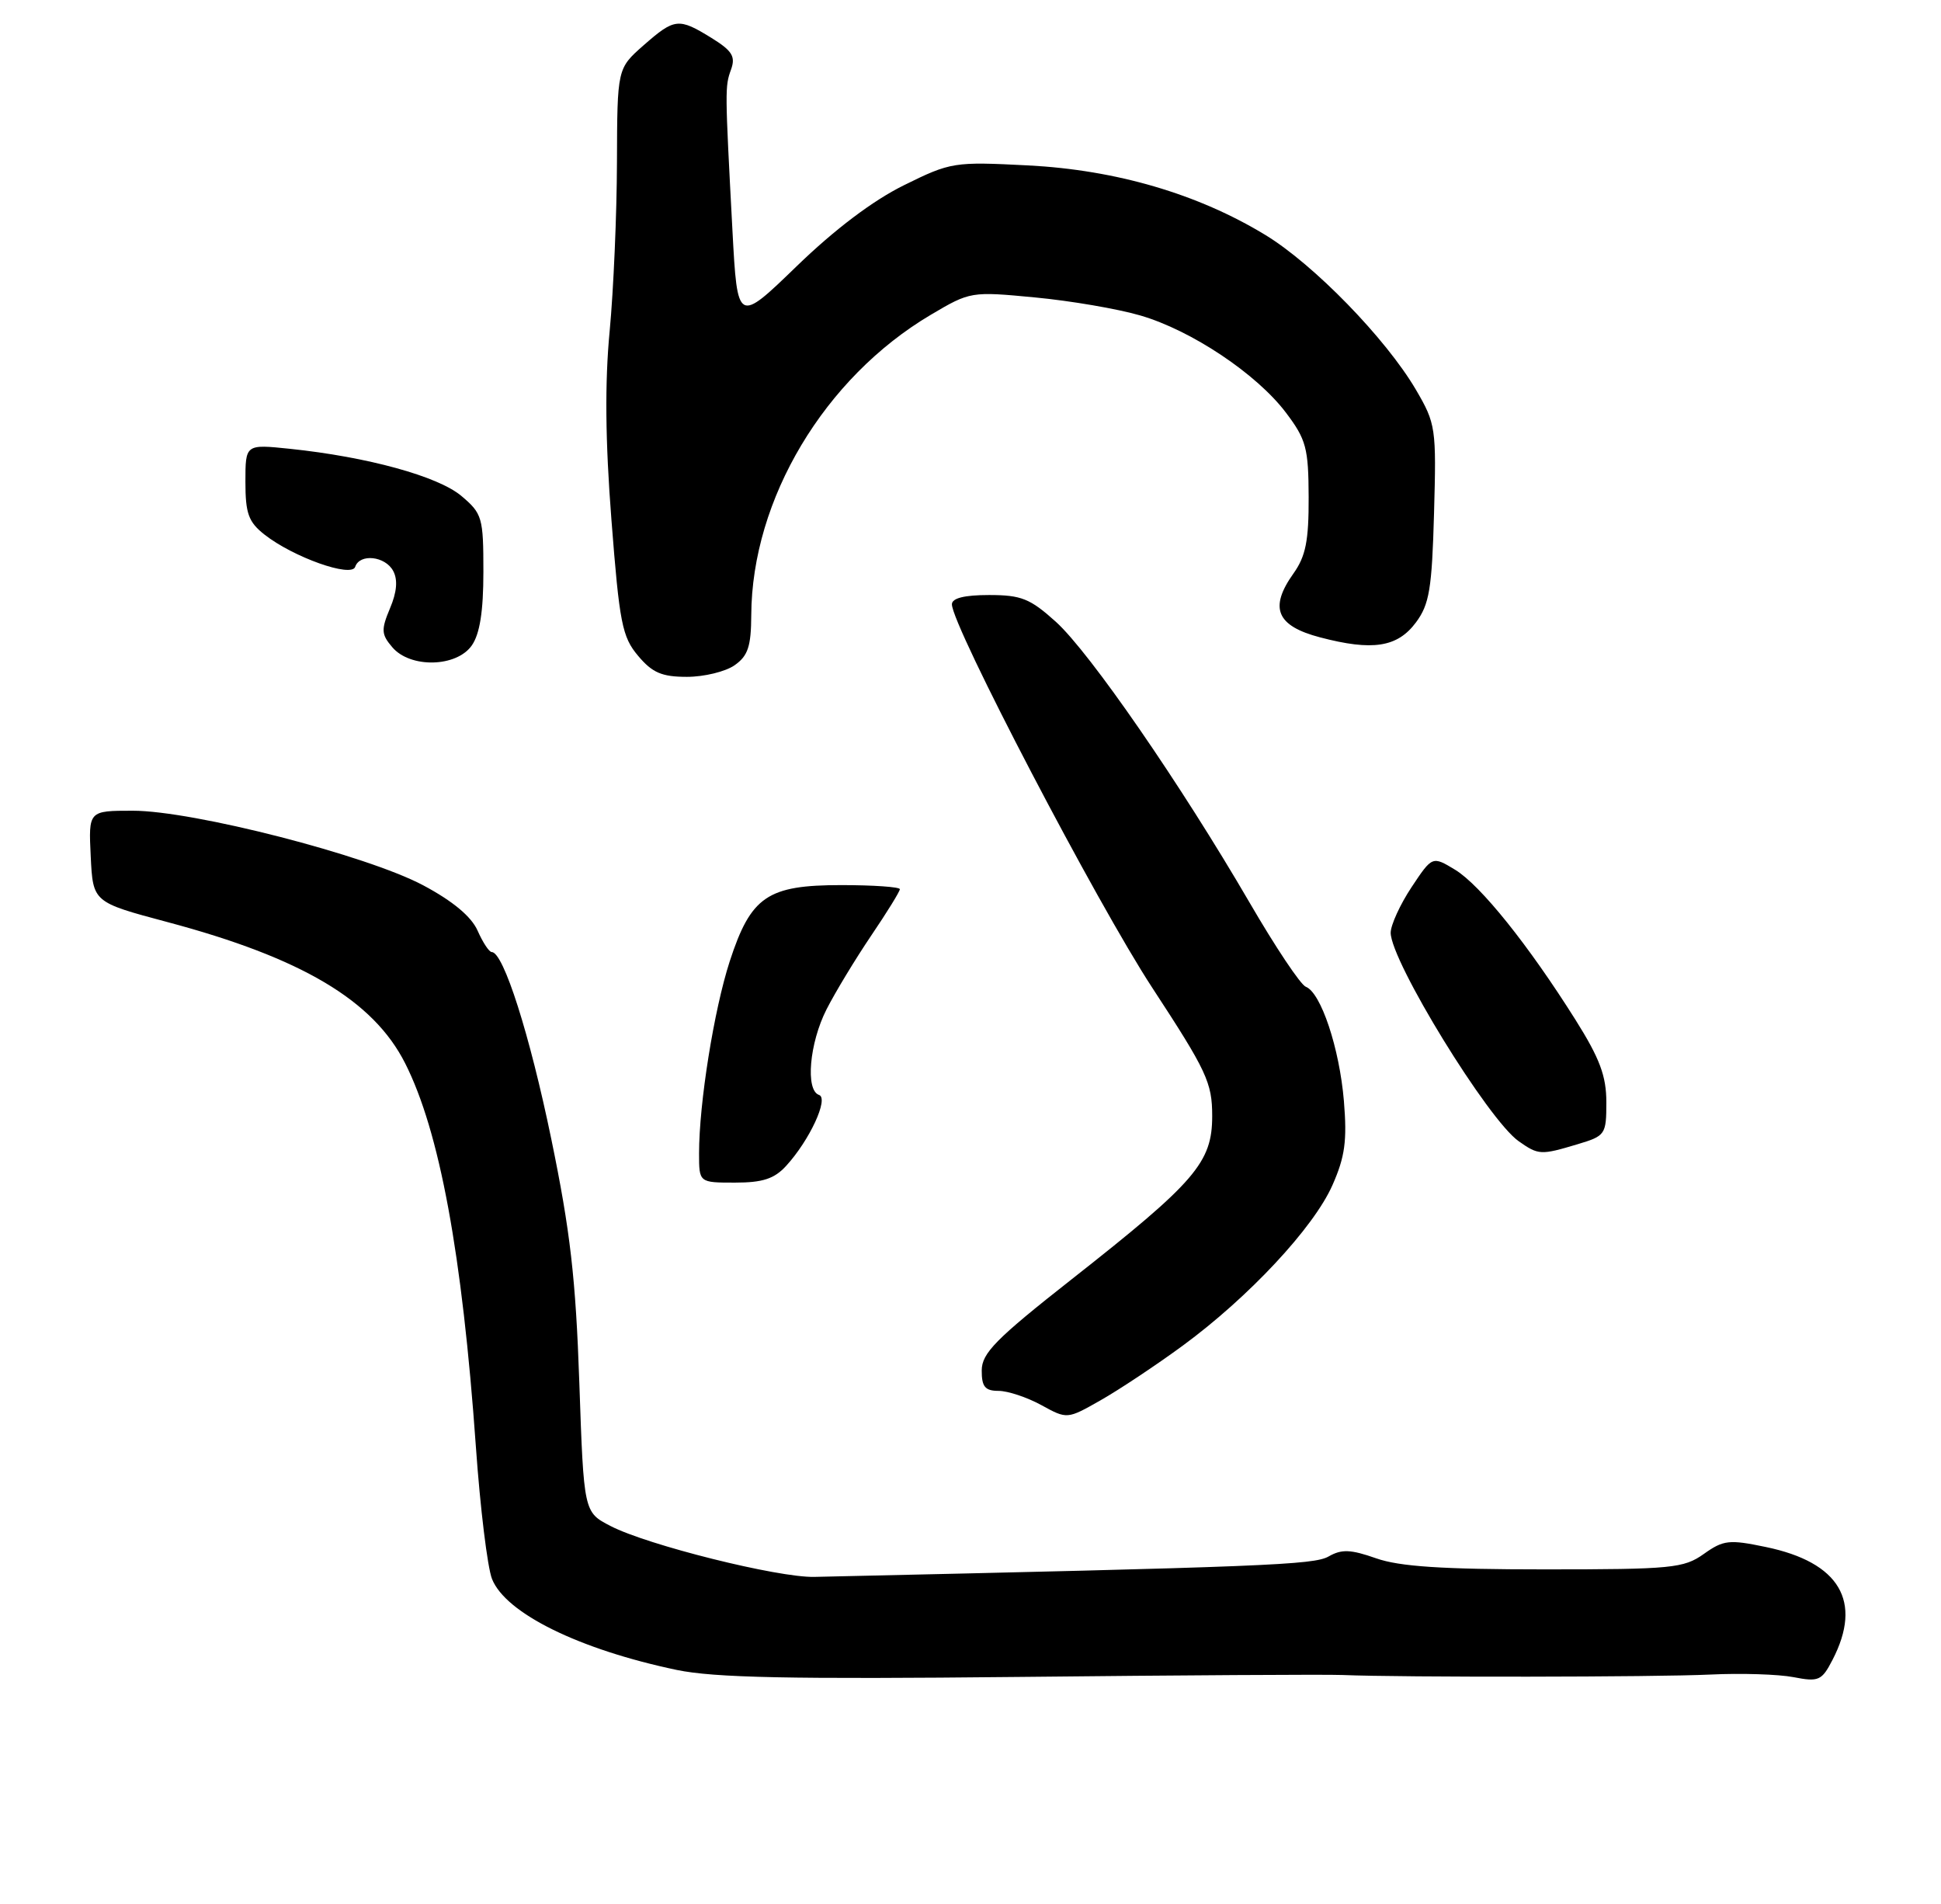 <?xml version="1.0" encoding="UTF-8" standalone="no"?>
<!DOCTYPE svg PUBLIC "-//W3C//DTD SVG 1.1//EN" "http://www.w3.org/Graphics/SVG/1.1/DTD/svg11.dtd" >
<svg xmlns="http://www.w3.org/2000/svg" xmlns:xlink="http://www.w3.org/1999/xlink" version="1.1" viewBox="0 0 261 256">
 <g >
 <path fill="currentColor"
d=" M 180.50 225.20 C 188.47 225.53 222.68 225.49 230.00 225.14 C 234.12 224.94 239.15 225.10 241.17 225.49 C 244.56 226.15 244.97 225.96 246.42 223.15 C 250.48 215.30 247.37 210.05 237.44 207.99 C 232.51 206.96 231.74 207.05 229.10 208.93 C 226.41 210.84 224.80 211.00 207.72 211.00 C 193.93 211.00 188.18 210.62 185.04 209.51 C 181.62 208.31 180.41 208.26 178.66 209.26 C 176.67 210.40 170.21 210.66 109.50 212.01 C 104.61 212.12 87.03 207.73 82.10 205.17 C 78.50 203.31 78.50 203.31 77.90 185.90 C 77.42 171.91 76.68 165.49 74.13 153.14 C 71.23 139.08 67.70 128.00 66.12 128.00 C 65.77 128.00 64.92 126.71 64.22 125.12 C 63.38 123.23 60.89 121.15 56.91 119.03 C 49.34 115.00 25.99 109.00 17.86 109.00 C 11.90 109.00 11.90 109.00 12.20 115.15 C 12.50 121.30 12.50 121.30 22.51 123.97 C 40.56 128.78 50.19 134.49 54.47 142.94 C 59.11 152.10 62.15 168.57 63.99 194.50 C 64.57 202.75 65.55 210.75 66.16 212.29 C 68.00 216.91 77.89 221.77 91.00 224.52 C 96.06 225.57 106.24 225.78 137.00 225.46 C 158.72 225.23 178.30 225.11 180.50 225.20 Z  M 159.04 180.92 C 167.91 174.41 176.65 165.05 179.17 159.34 C 180.86 155.52 181.15 153.37 180.71 148.02 C 180.11 140.91 177.62 133.45 175.59 132.67 C 174.89 132.41 171.49 127.31 168.02 121.34 C 158.79 105.48 146.54 87.72 141.98 83.60 C 138.52 80.48 137.33 80.00 133.00 80.00 C 129.67 80.00 128.00 80.42 128.00 81.25 C 128.00 84.12 147.50 121.44 154.94 132.80 C 162.27 144.00 163.00 145.56 163.00 150.05 C 163.00 156.30 160.76 158.90 144.10 172.00 C 133.91 180.01 132.02 181.93 132.01 184.25 C 132.00 186.44 132.46 187.00 134.27 187.00 C 135.51 187.00 138.10 187.86 140.02 188.91 C 143.50 190.82 143.50 190.82 148.00 188.26 C 150.47 186.86 155.44 183.56 159.04 180.92 Z  M 105.71 156.75 C 108.87 153.30 111.48 147.66 110.13 147.21 C 108.28 146.59 108.84 140.23 111.14 135.71 C 112.32 133.39 115.02 128.94 117.14 125.80 C 119.26 122.67 121.00 119.86 121.00 119.55 C 121.00 119.25 117.46 119.00 113.13 119.00 C 103.19 119.00 100.97 120.51 98.12 129.26 C 96.01 135.77 94.00 148.32 94.00 155.07 C 94.00 159.00 94.00 159.00 98.83 159.00 C 102.55 159.00 104.12 158.49 105.71 156.75 Z  M 212.13 153.84 C 215.87 152.72 216.00 152.54 216.00 148.20 C 216.00 144.67 215.12 142.31 211.85 137.11 C 205.52 127.05 199.08 119.02 195.67 116.94 C 192.60 115.08 192.60 115.08 189.80 119.29 C 188.27 121.60 187.01 124.36 187.00 125.40 C 187.00 129.21 200.10 150.56 204.22 153.44 C 206.88 155.31 207.19 155.32 212.13 153.84 Z  M 98.78 89.44 C 100.58 88.18 101.00 86.91 101.02 82.69 C 101.10 67.12 110.85 50.80 125.15 42.33 C 130.46 39.19 130.57 39.17 139.18 39.99 C 143.95 40.44 150.32 41.53 153.32 42.41 C 160.19 44.40 169.00 50.28 172.93 55.50 C 175.64 59.09 175.95 60.25 175.97 66.85 C 175.99 72.70 175.58 74.78 173.93 77.10 C 170.63 81.73 171.64 84.15 177.50 85.69 C 184.57 87.55 187.91 87.03 190.40 83.68 C 192.20 81.26 192.55 79.17 192.83 69.00 C 193.15 57.54 193.07 56.97 190.39 52.39 C 186.35 45.51 176.65 35.54 170.13 31.58 C 161.07 26.07 150.07 22.85 138.26 22.24 C 128.28 21.73 127.86 21.79 121.56 24.90 C 117.40 26.95 112.26 30.82 107.13 35.79 C 99.16 43.50 99.16 43.50 98.49 31.00 C 97.48 11.96 97.47 11.65 98.30 9.35 C 98.93 7.59 98.46 6.83 95.67 5.10 C 91.24 2.37 90.72 2.43 86.53 6.10 C 83.00 9.21 83.00 9.21 82.96 21.85 C 82.94 28.81 82.50 39.00 81.98 44.50 C 81.32 51.41 81.39 59.26 82.22 69.92 C 83.29 83.75 83.66 85.64 85.80 88.17 C 87.71 90.45 89.00 91.00 92.37 91.00 C 94.67 91.00 97.56 90.30 98.78 89.44 Z  M 63.44 86.78 C 64.52 85.23 65.00 82.21 65.00 76.87 C 65.00 69.57 64.85 69.05 62.03 66.67 C 58.88 64.03 49.43 61.43 38.97 60.34 C 33.00 59.72 33.00 59.72 33.00 64.78 C 33.00 69.03 33.41 70.18 35.56 71.87 C 39.42 74.91 47.27 77.70 47.76 76.21 C 48.37 74.39 51.80 74.76 52.87 76.76 C 53.51 77.95 53.37 79.60 52.44 81.79 C 51.23 84.68 51.27 85.29 52.76 87.03 C 55.18 89.86 61.38 89.72 63.44 86.78 Z "/>
</g>
</svg>